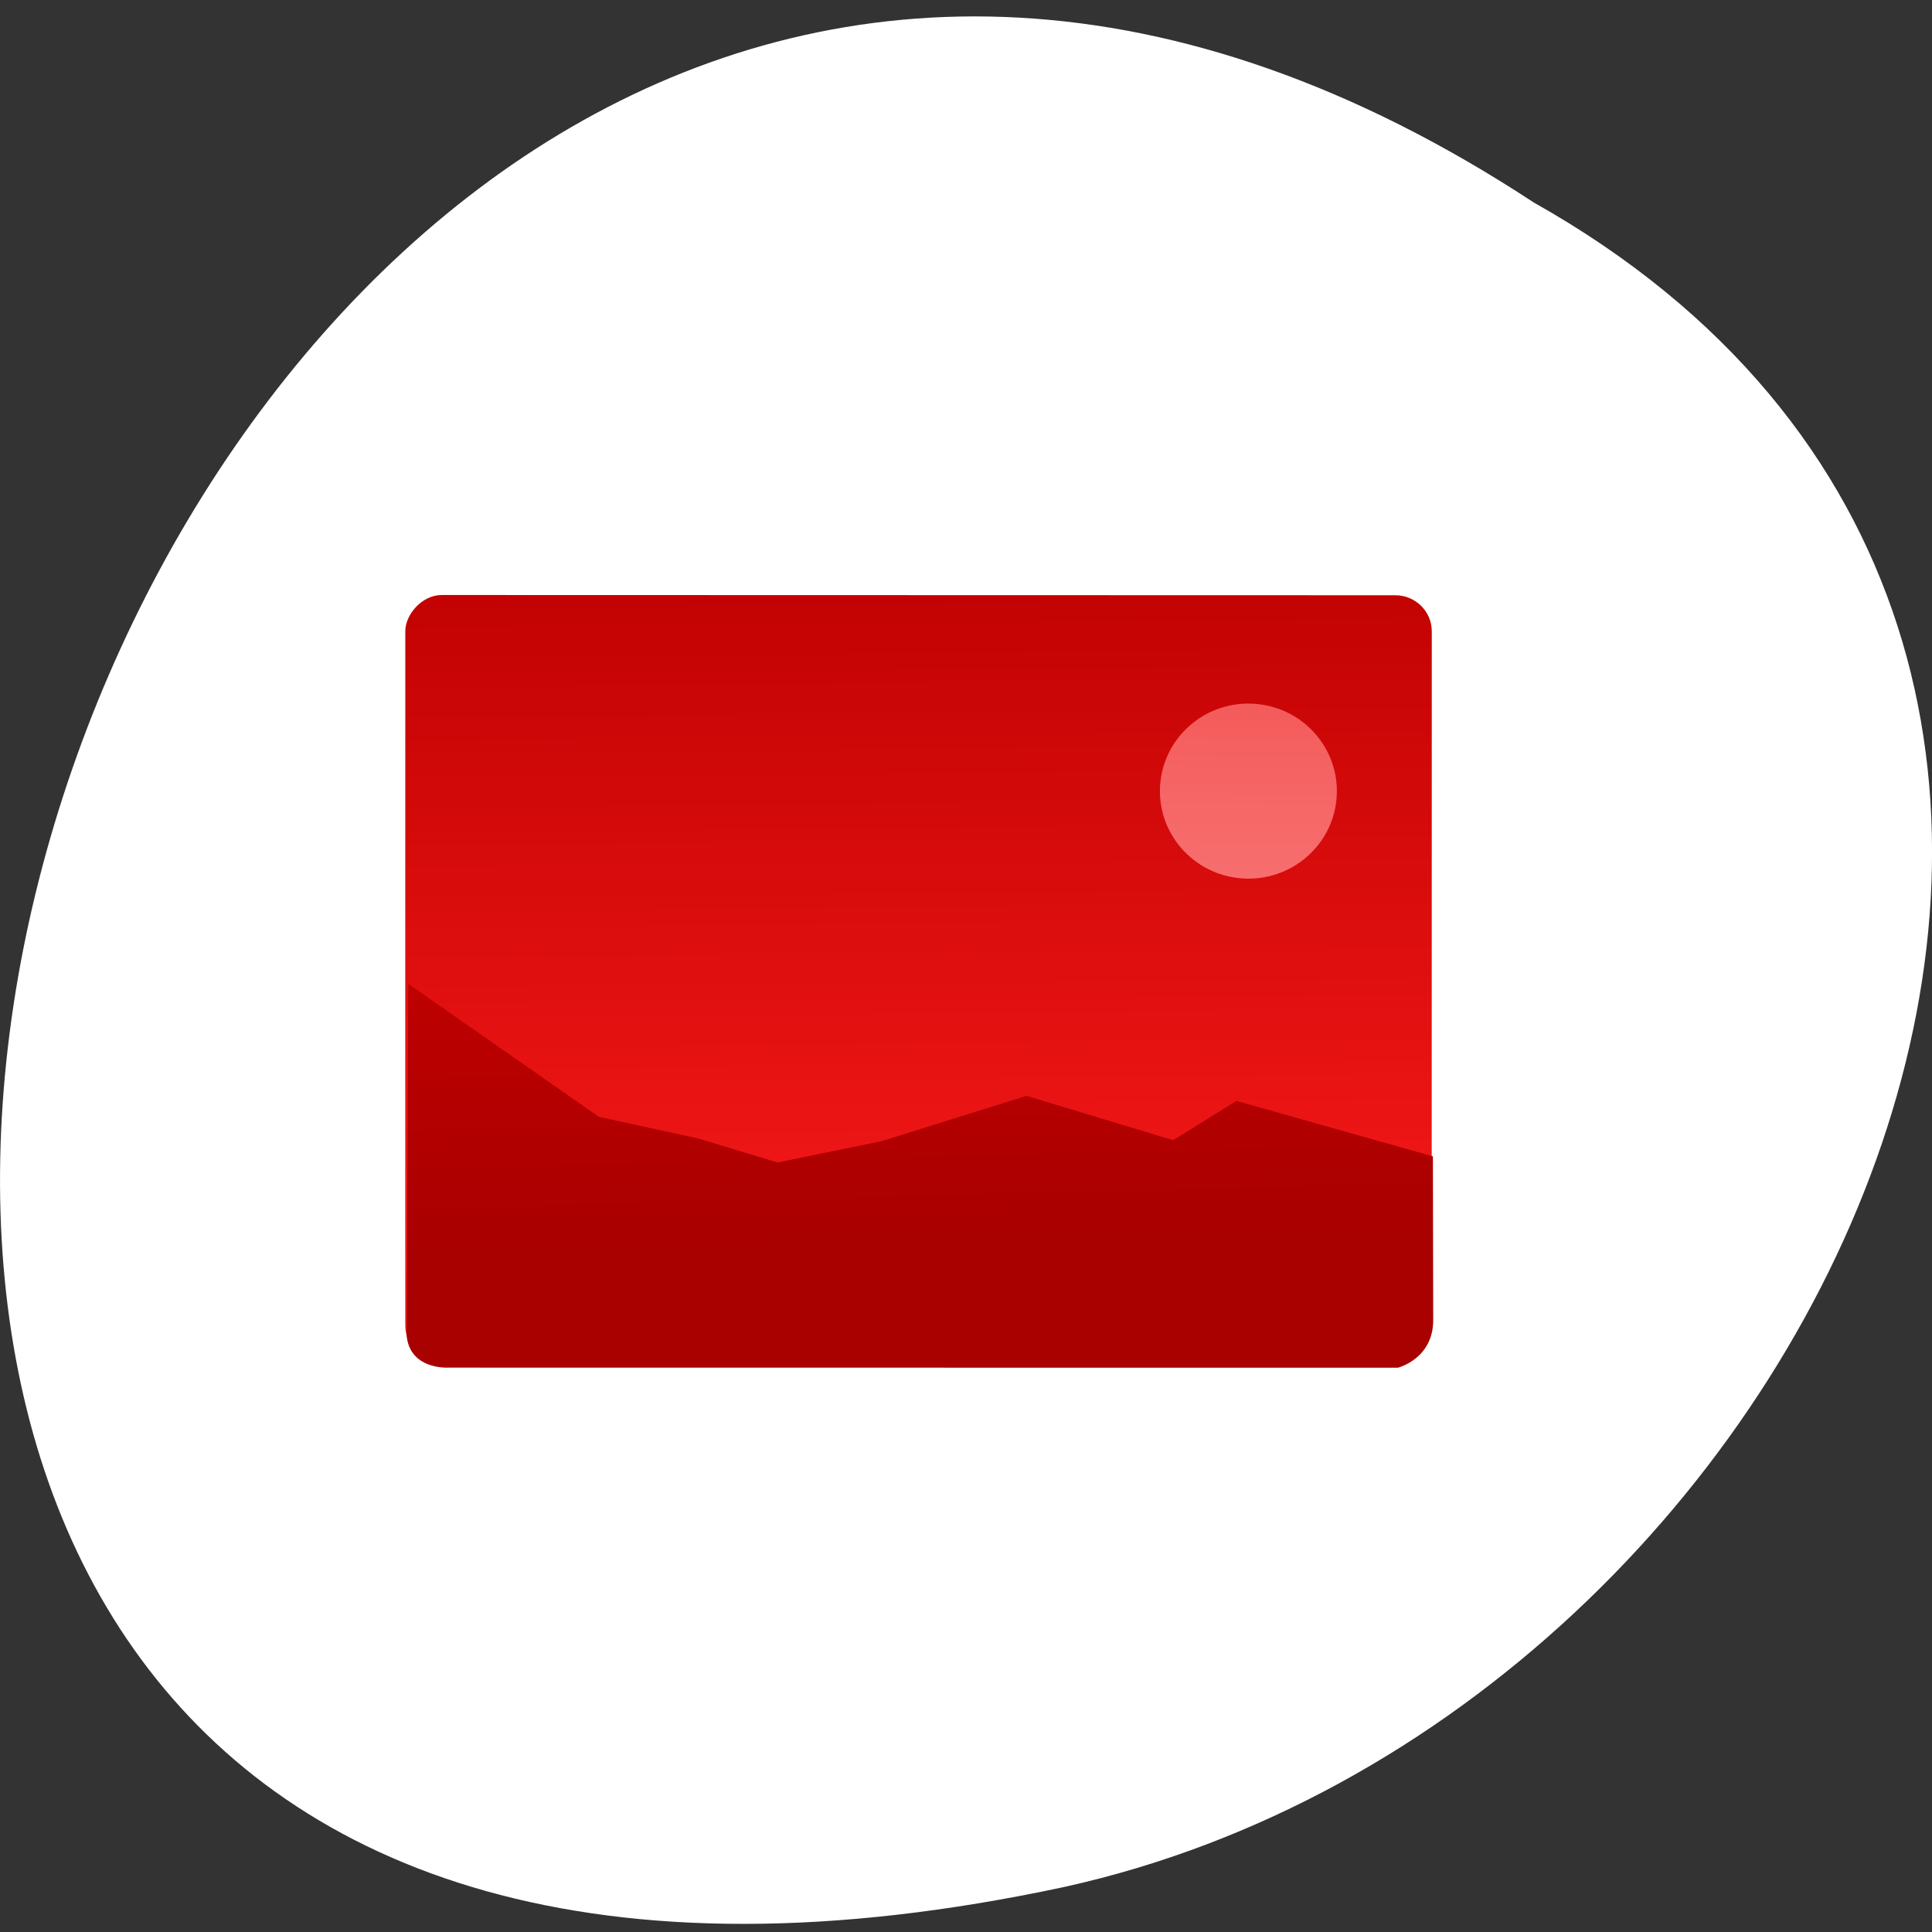<svg xmlns="http://www.w3.org/2000/svg" viewBox="0 0 256 256"><rect x="0" y="0" width="256" height="256" fill="#333333" stroke="none"/><defs><clipPath><rect x="6" y="6" width="84" height="80" rx="6" style="fill:#f0f"/></clipPath><linearGradient gradientUnits="userSpaceOnUse" y2="440.79" x2="437.65" y1="455.64" x1="435.97" id="2"><stop style="stop-color:#fe8585"/><stop offset="1" style="stop-color:#fe6d6d"/></linearGradient><linearGradient gradientUnits="userSpaceOnUse" y2="463.62" x2="543.25" y1="484.29" x1="542.83" id="1" gradientTransform="matrix(1.037 0.133 -0.128 0.992 -44.44 -65.12)"><stop style="stop-color:#a90000"/><stop offset="1" style="stop-color:#bd0000"/></linearGradient><linearGradient id="0" x1="409.57" y1="542.8" x2="409.94" y2="504.19" gradientUnits="userSpaceOnUse" gradientTransform="matrix(1.052 0 0 1.028 -72.57 -8.693)"><stop style="stop-color:#ff1d1d"/><stop offset="1" style="stop-color:#bd0000"/></linearGradient><linearGradient x1="0" x2="47" gradientUnits="userSpaceOnUse"><stop style="stop-color:#fe4040"/><stop offset="0.47" style="stop-color:#ff1e1e"/><stop offset="1" style="stop-color:#fe2020"/></linearGradient></defs><g transform="translate(0 -796.36)"><path d="m 203.23 823.19 c -192.46 -126.32 -311 276.53 -62.2 223.2 102.82 -22.727 165.22 -165.26 62.2 -223.2 z" style="fill:#fff;color:#000"/><g transform="matrix(-1.668 -0.203 -0.205 1.65 986.24 249.08)" style="stroke-width:1.317"><rect transform="matrix(1.735 0.213 -0.213 1.735 -46.12 -529.76)" y="513.13" x="334.23" height="34.939" width="46.3" rx="1.644" style="fill:url(#0)"/><path d="m 418.93 476.09 l 15.912 -2.498 l 4.568 3.717 l 11.916 -2.094 l 10.881 4.975 l 7.95 2.692 l 6.5 -1.142 l 7.926 -0.747 l 16.205 -8.689 l -3.197 27.1 c -0.159 3.559 -3.701 2.873 -3.701 2.873 l -74.27 -9.129 c 0 0 -2.691 -1.031 -2.305 -4.111 z" style="fill:url(#1);fill-rule:evenodd"/><circle cx="436.92" cy="448.97" r="6.976" style="fill:url(#2);opacity:0.811"/></g></g></svg>